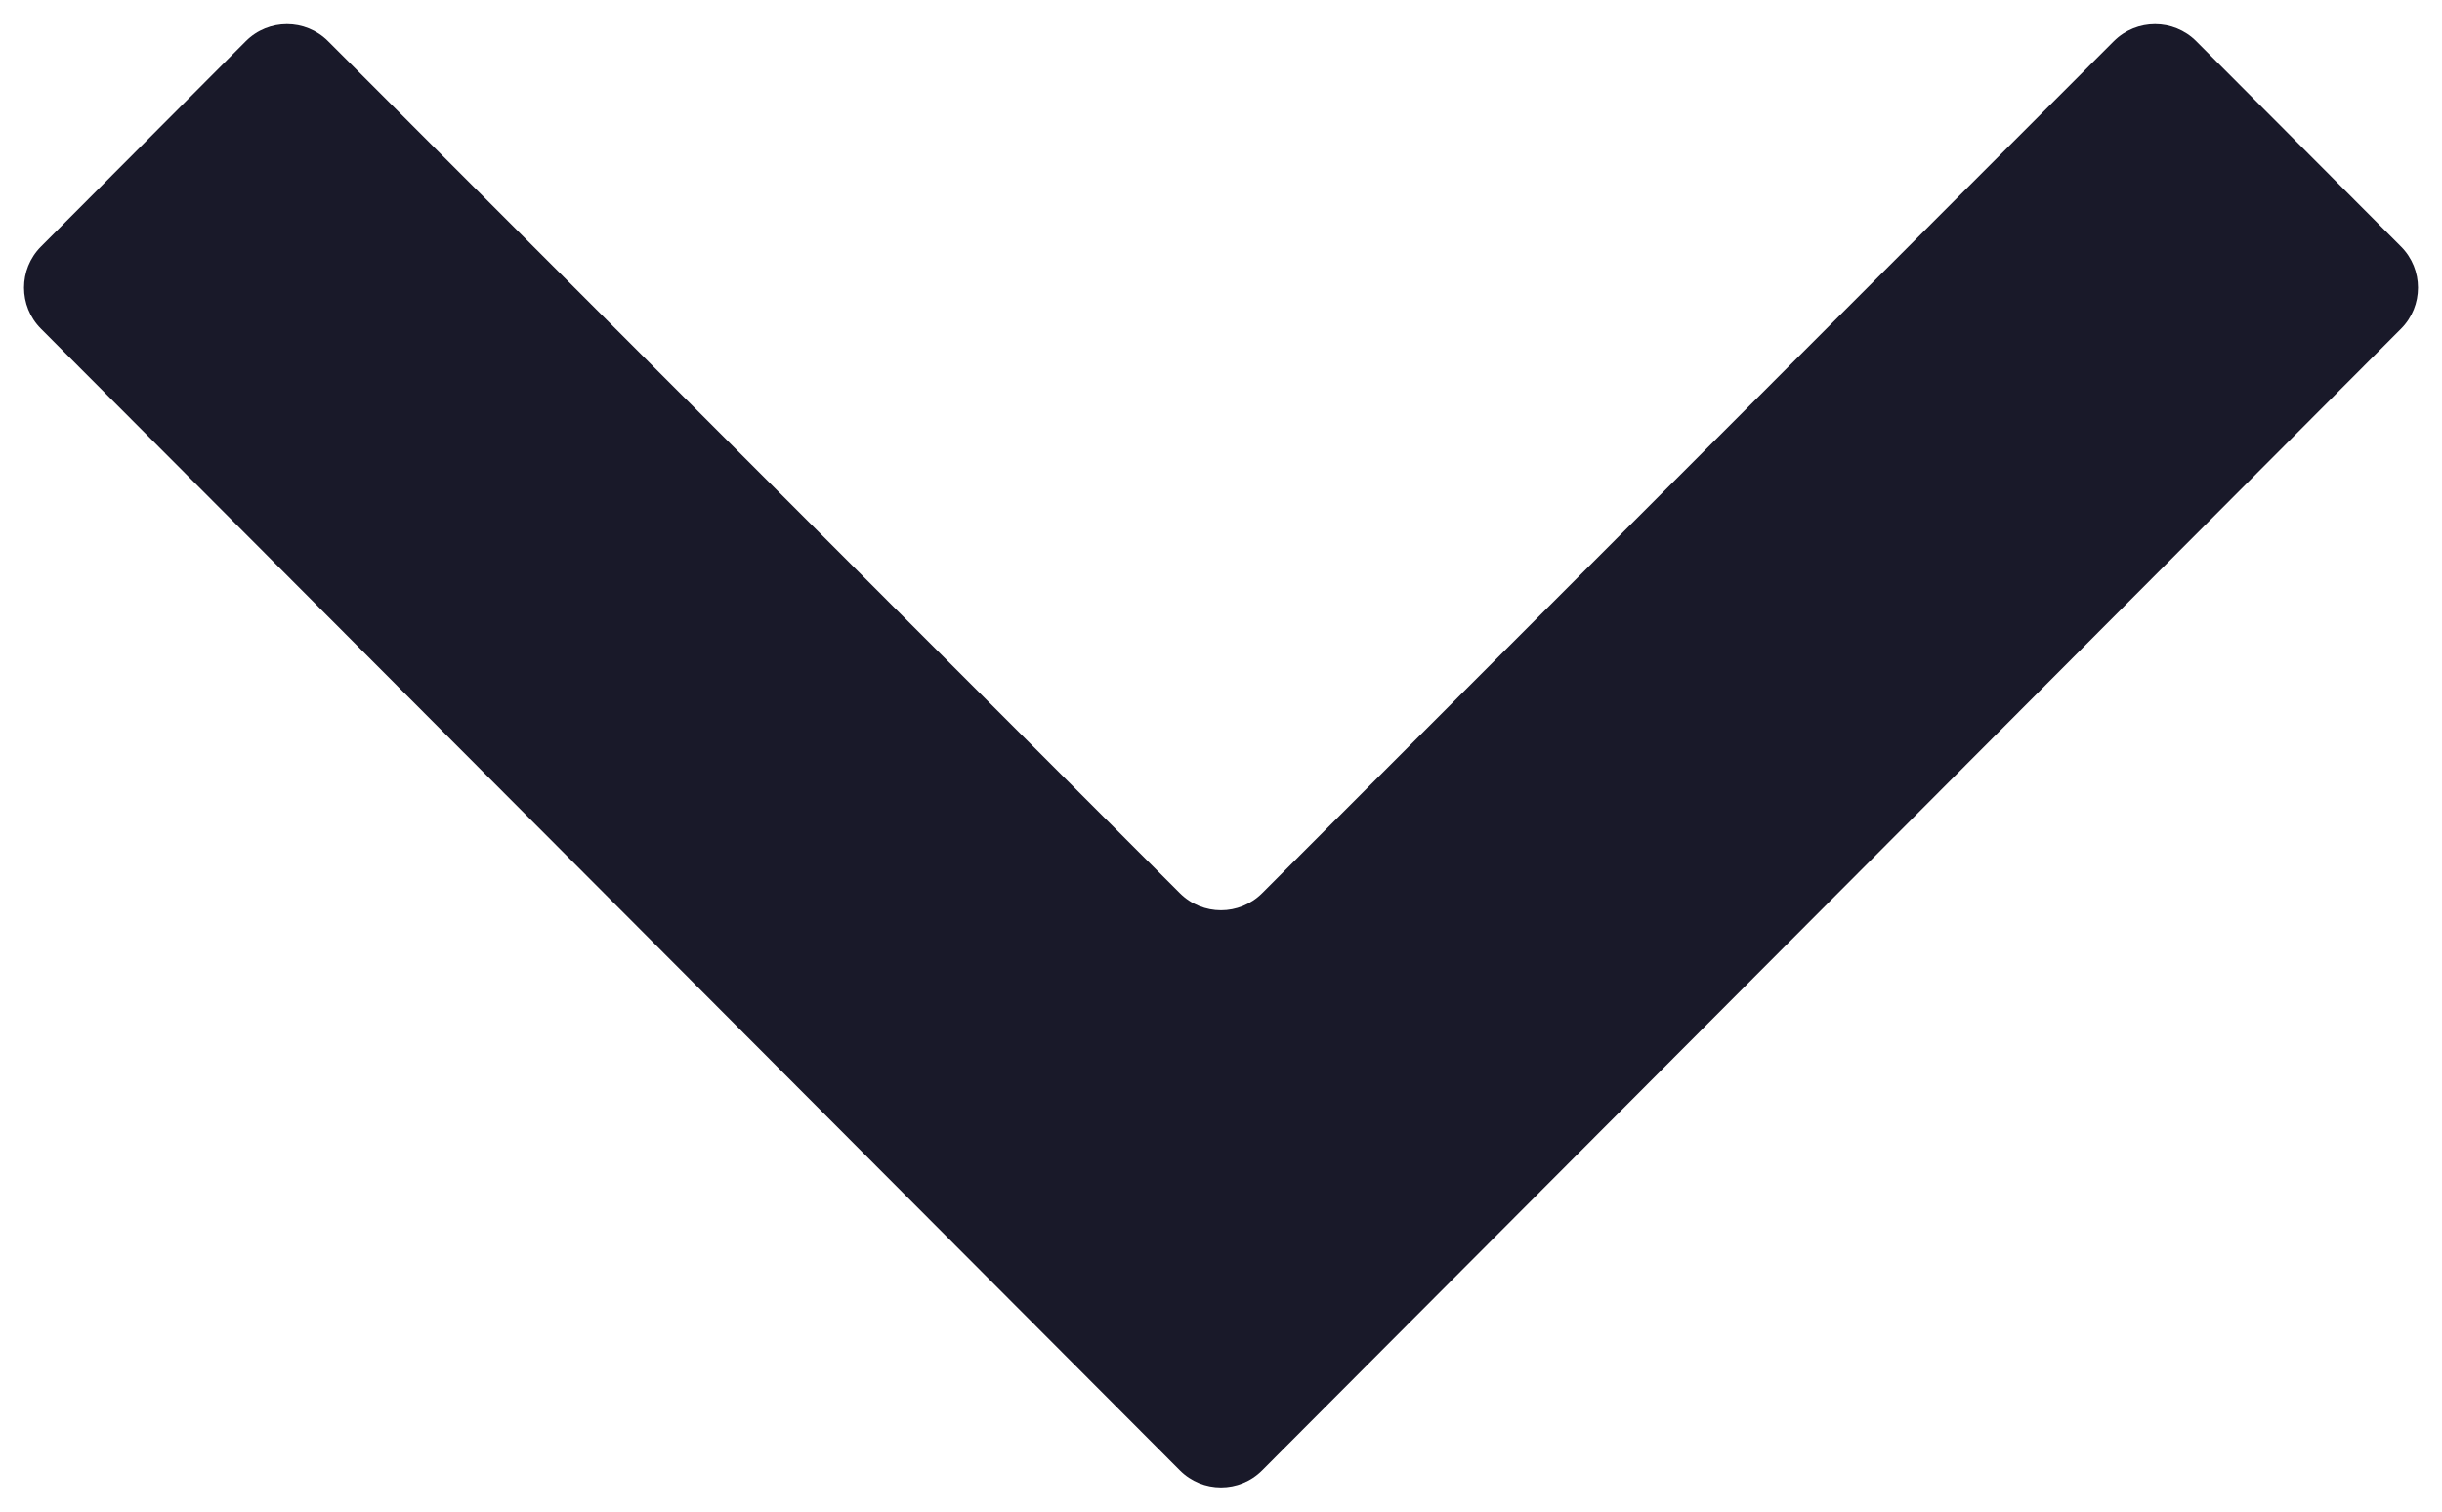 <svg width="21" height="13" viewBox="0 0 21 13" fill="none" xmlns="http://www.w3.org/2000/svg">
<path d="M2.114 0.354C2.309 0.159 2.626 0.159 2.821 0.354L10.146 7.681C10.342 7.877 10.658 7.877 10.854 7.681L18.178 0.354C18.374 0.159 18.691 0.159 18.886 0.354L20.648 2.121C20.842 2.316 20.842 2.632 20.648 2.827L10.854 12.645C10.659 12.841 10.341 12.841 10.146 12.645L0.352 2.827C0.158 2.632 0.158 2.316 0.352 2.121L2.114 0.354Z" fill="#191929"/>
</svg>
